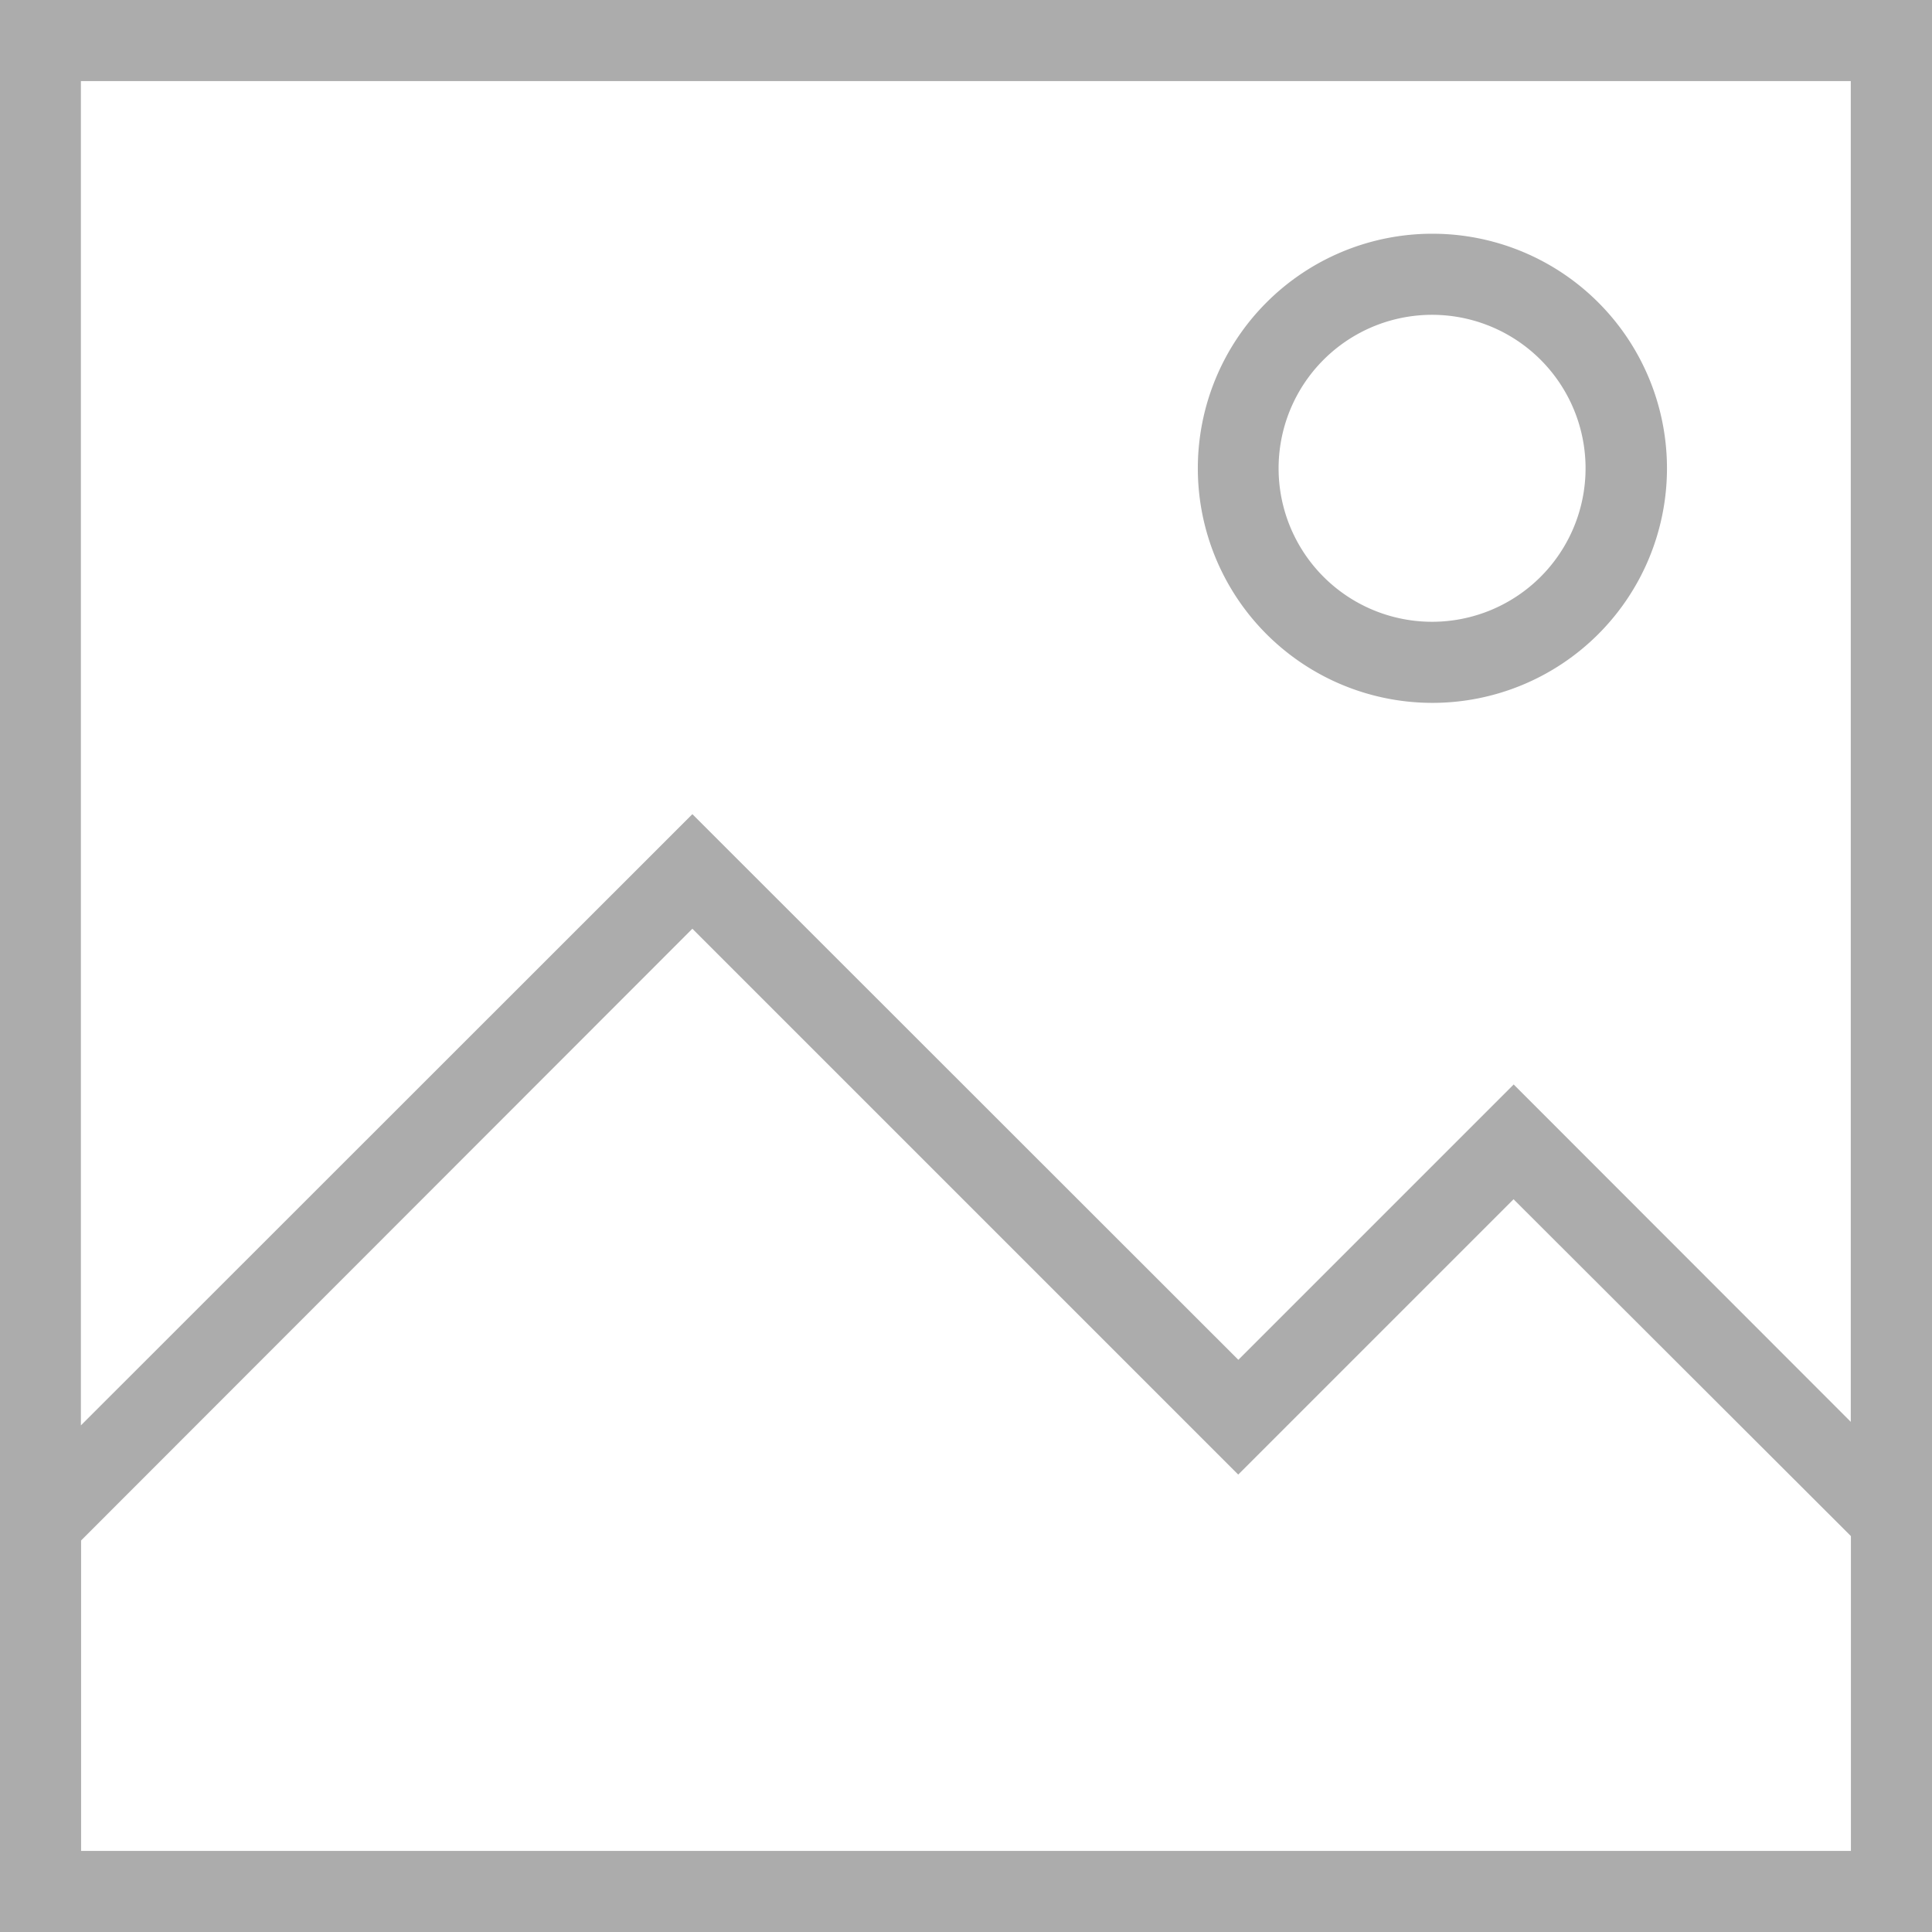 <svg xmlns="http://www.w3.org/2000/svg" width="29.997" height="29.997" viewBox="0 0 29.997 29.997"><defs><style>.a{fill:#acacac;}</style></defs><g transform="translate(-14.25 -14.25)"><path class="a" d="M14.25,14.25v30h30v-30ZM42.988,42.988H15.509V38.168L25,28.67l8.475,8.475,4.275-4.275L42.988,38.1Zm-5.236-11.9-4.275,4.275L25,26.891l-9.494,9.49V15.509h27.48V36.326Z" transform="translate(0 0)"/><path class="a" d="M62.222,22.9a3.642,3.642,0,1,0,3.642,3.642A3.642,3.642,0,0,0,62.222,22.9Zm0,6.025A2.383,2.383,0,1,1,64.6,26.542a2.383,2.383,0,0,1-2.383,2.383Z" transform="translate(-25.732 -5.021)"/></g></svg>